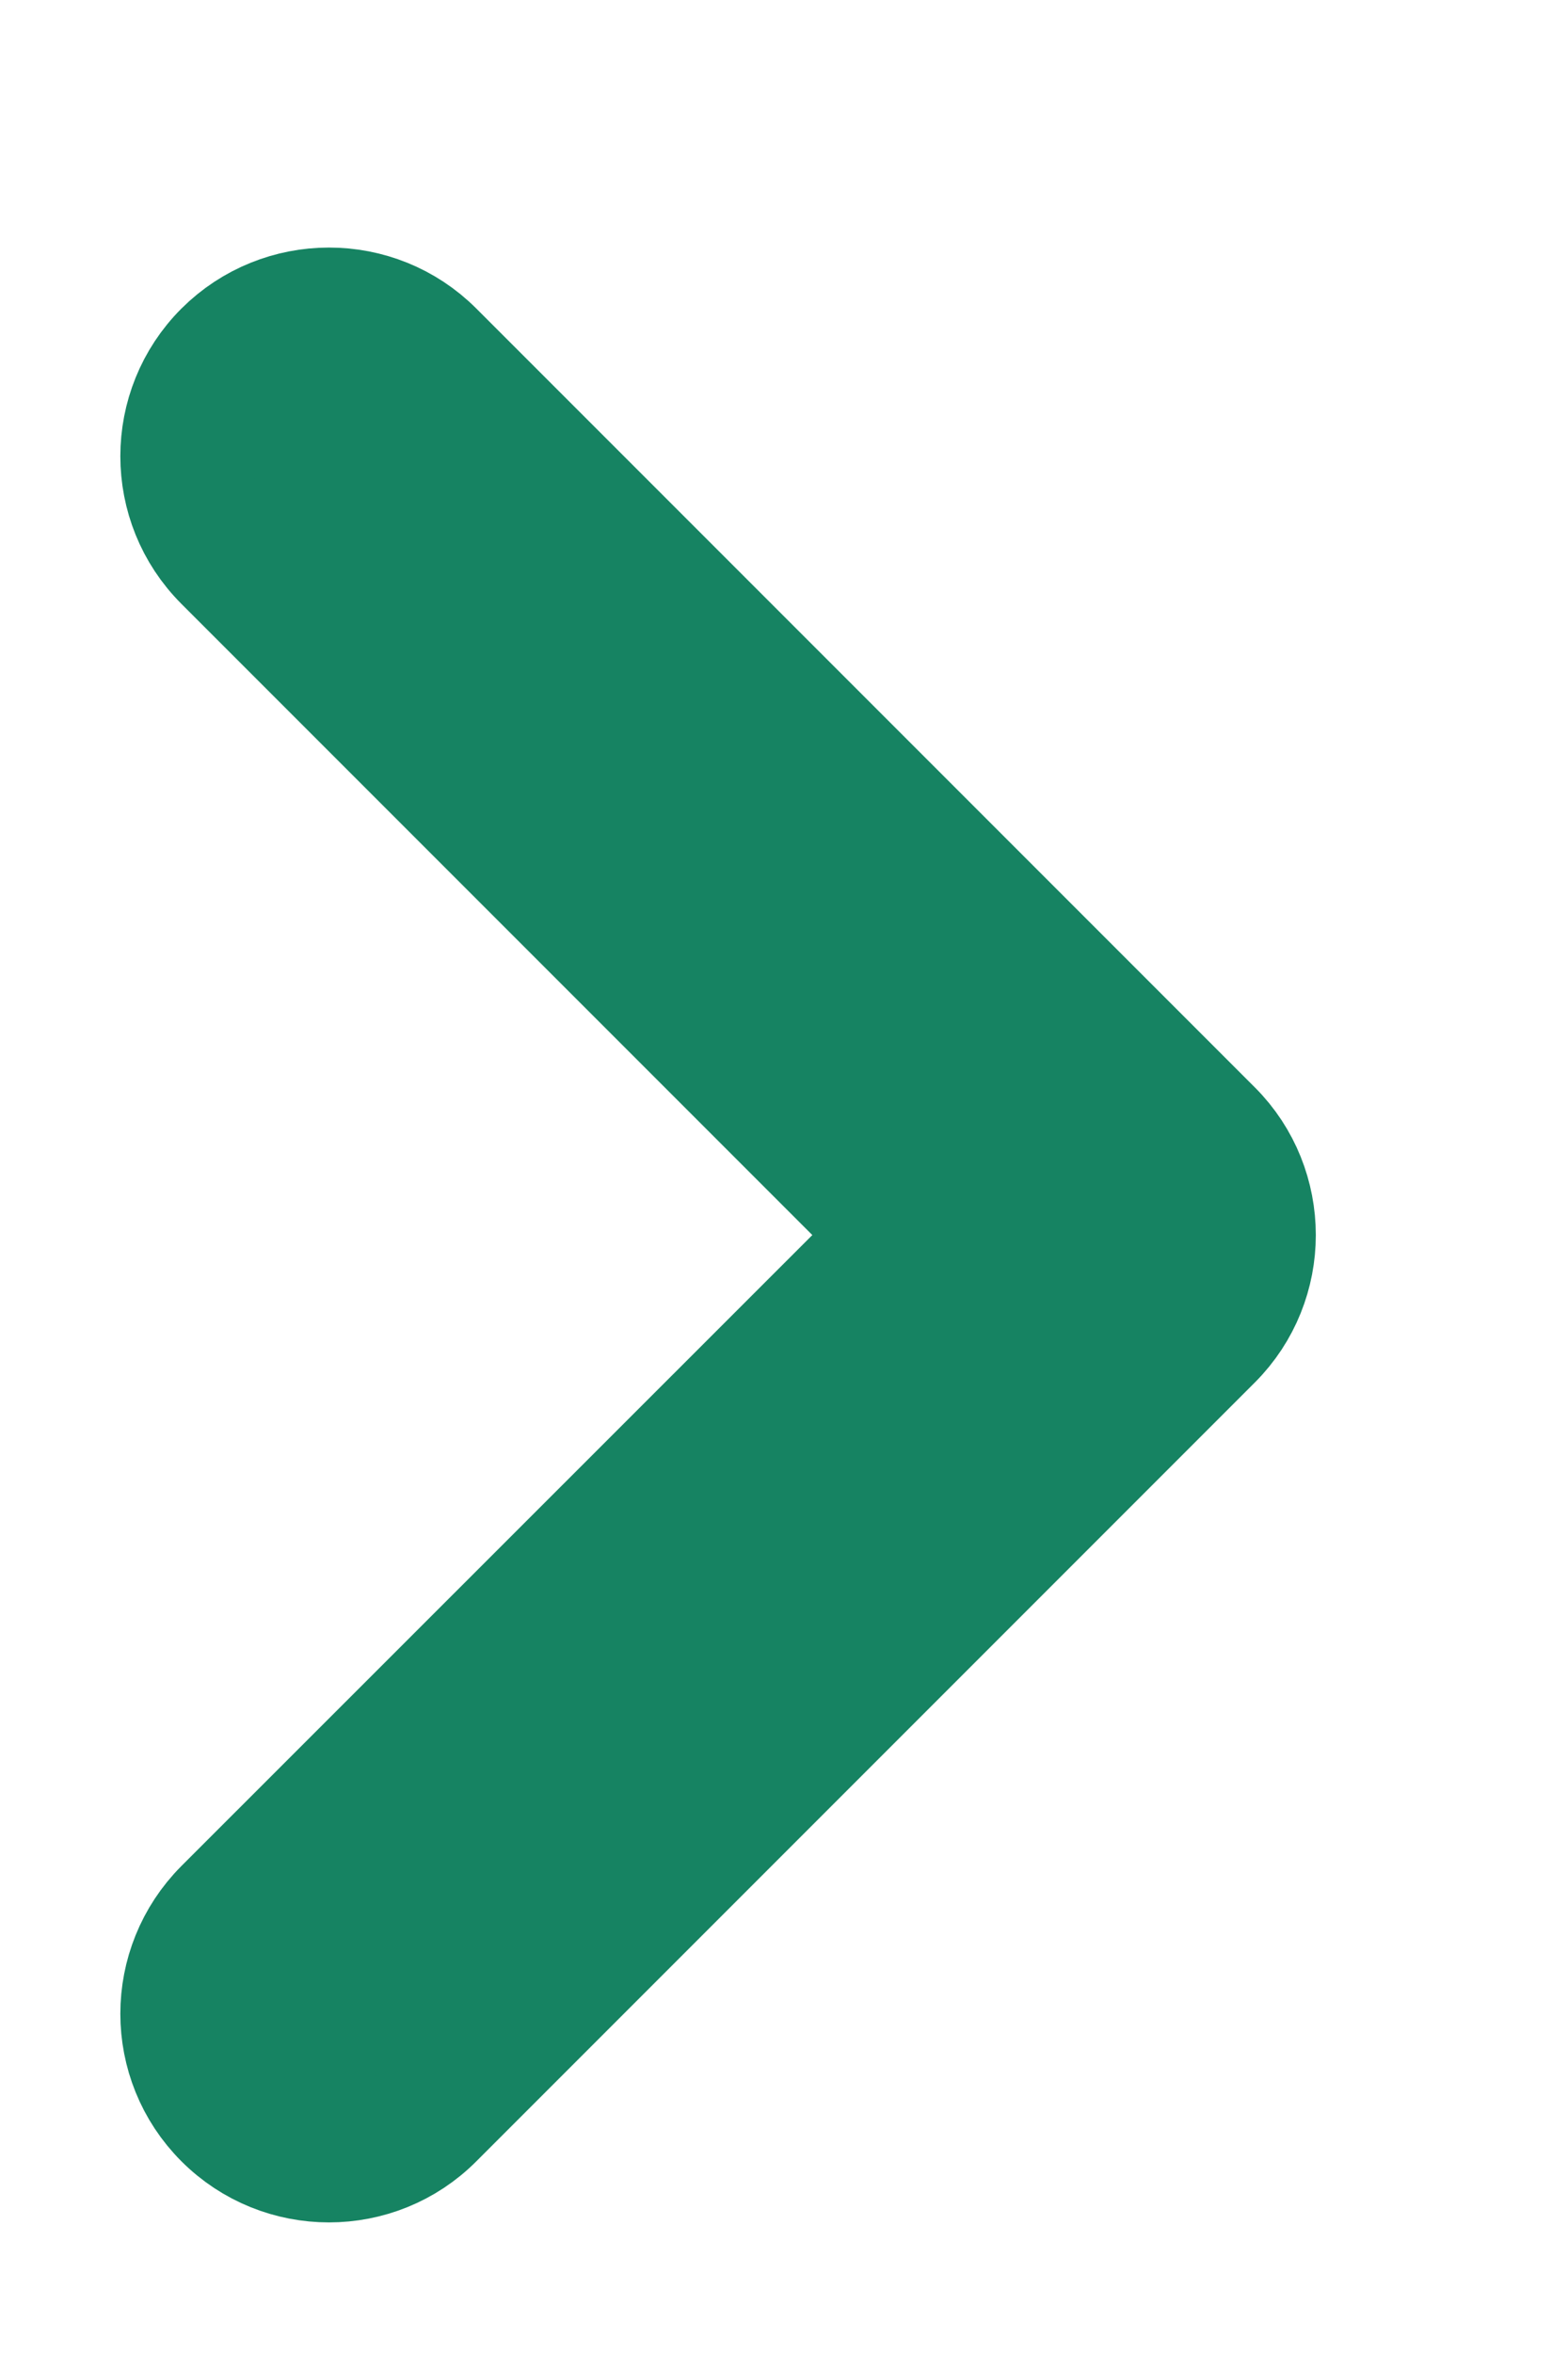 <svg width="6" height="9" viewBox="0 0 6 9" fill="none" xmlns="http://www.w3.org/2000/svg">
<path d="M0.871 2.133C0.657 1.919 0.657 1.571 0.871 1.357C1.085 1.144 1.432 1.143 1.646 1.357L4.625 4.336C4.732 4.443 4.785 4.584 4.785 4.724C4.785 4.863 4.732 5.004 4.625 5.111L1.646 8.09C1.433 8.304 1.085 8.304 0.871 8.09C0.657 7.876 0.657 7.529 0.871 7.314L3.462 4.724L0.871 2.133Z" fill="#168362" stroke="#168362" stroke-width="0.5"/>
</svg>
